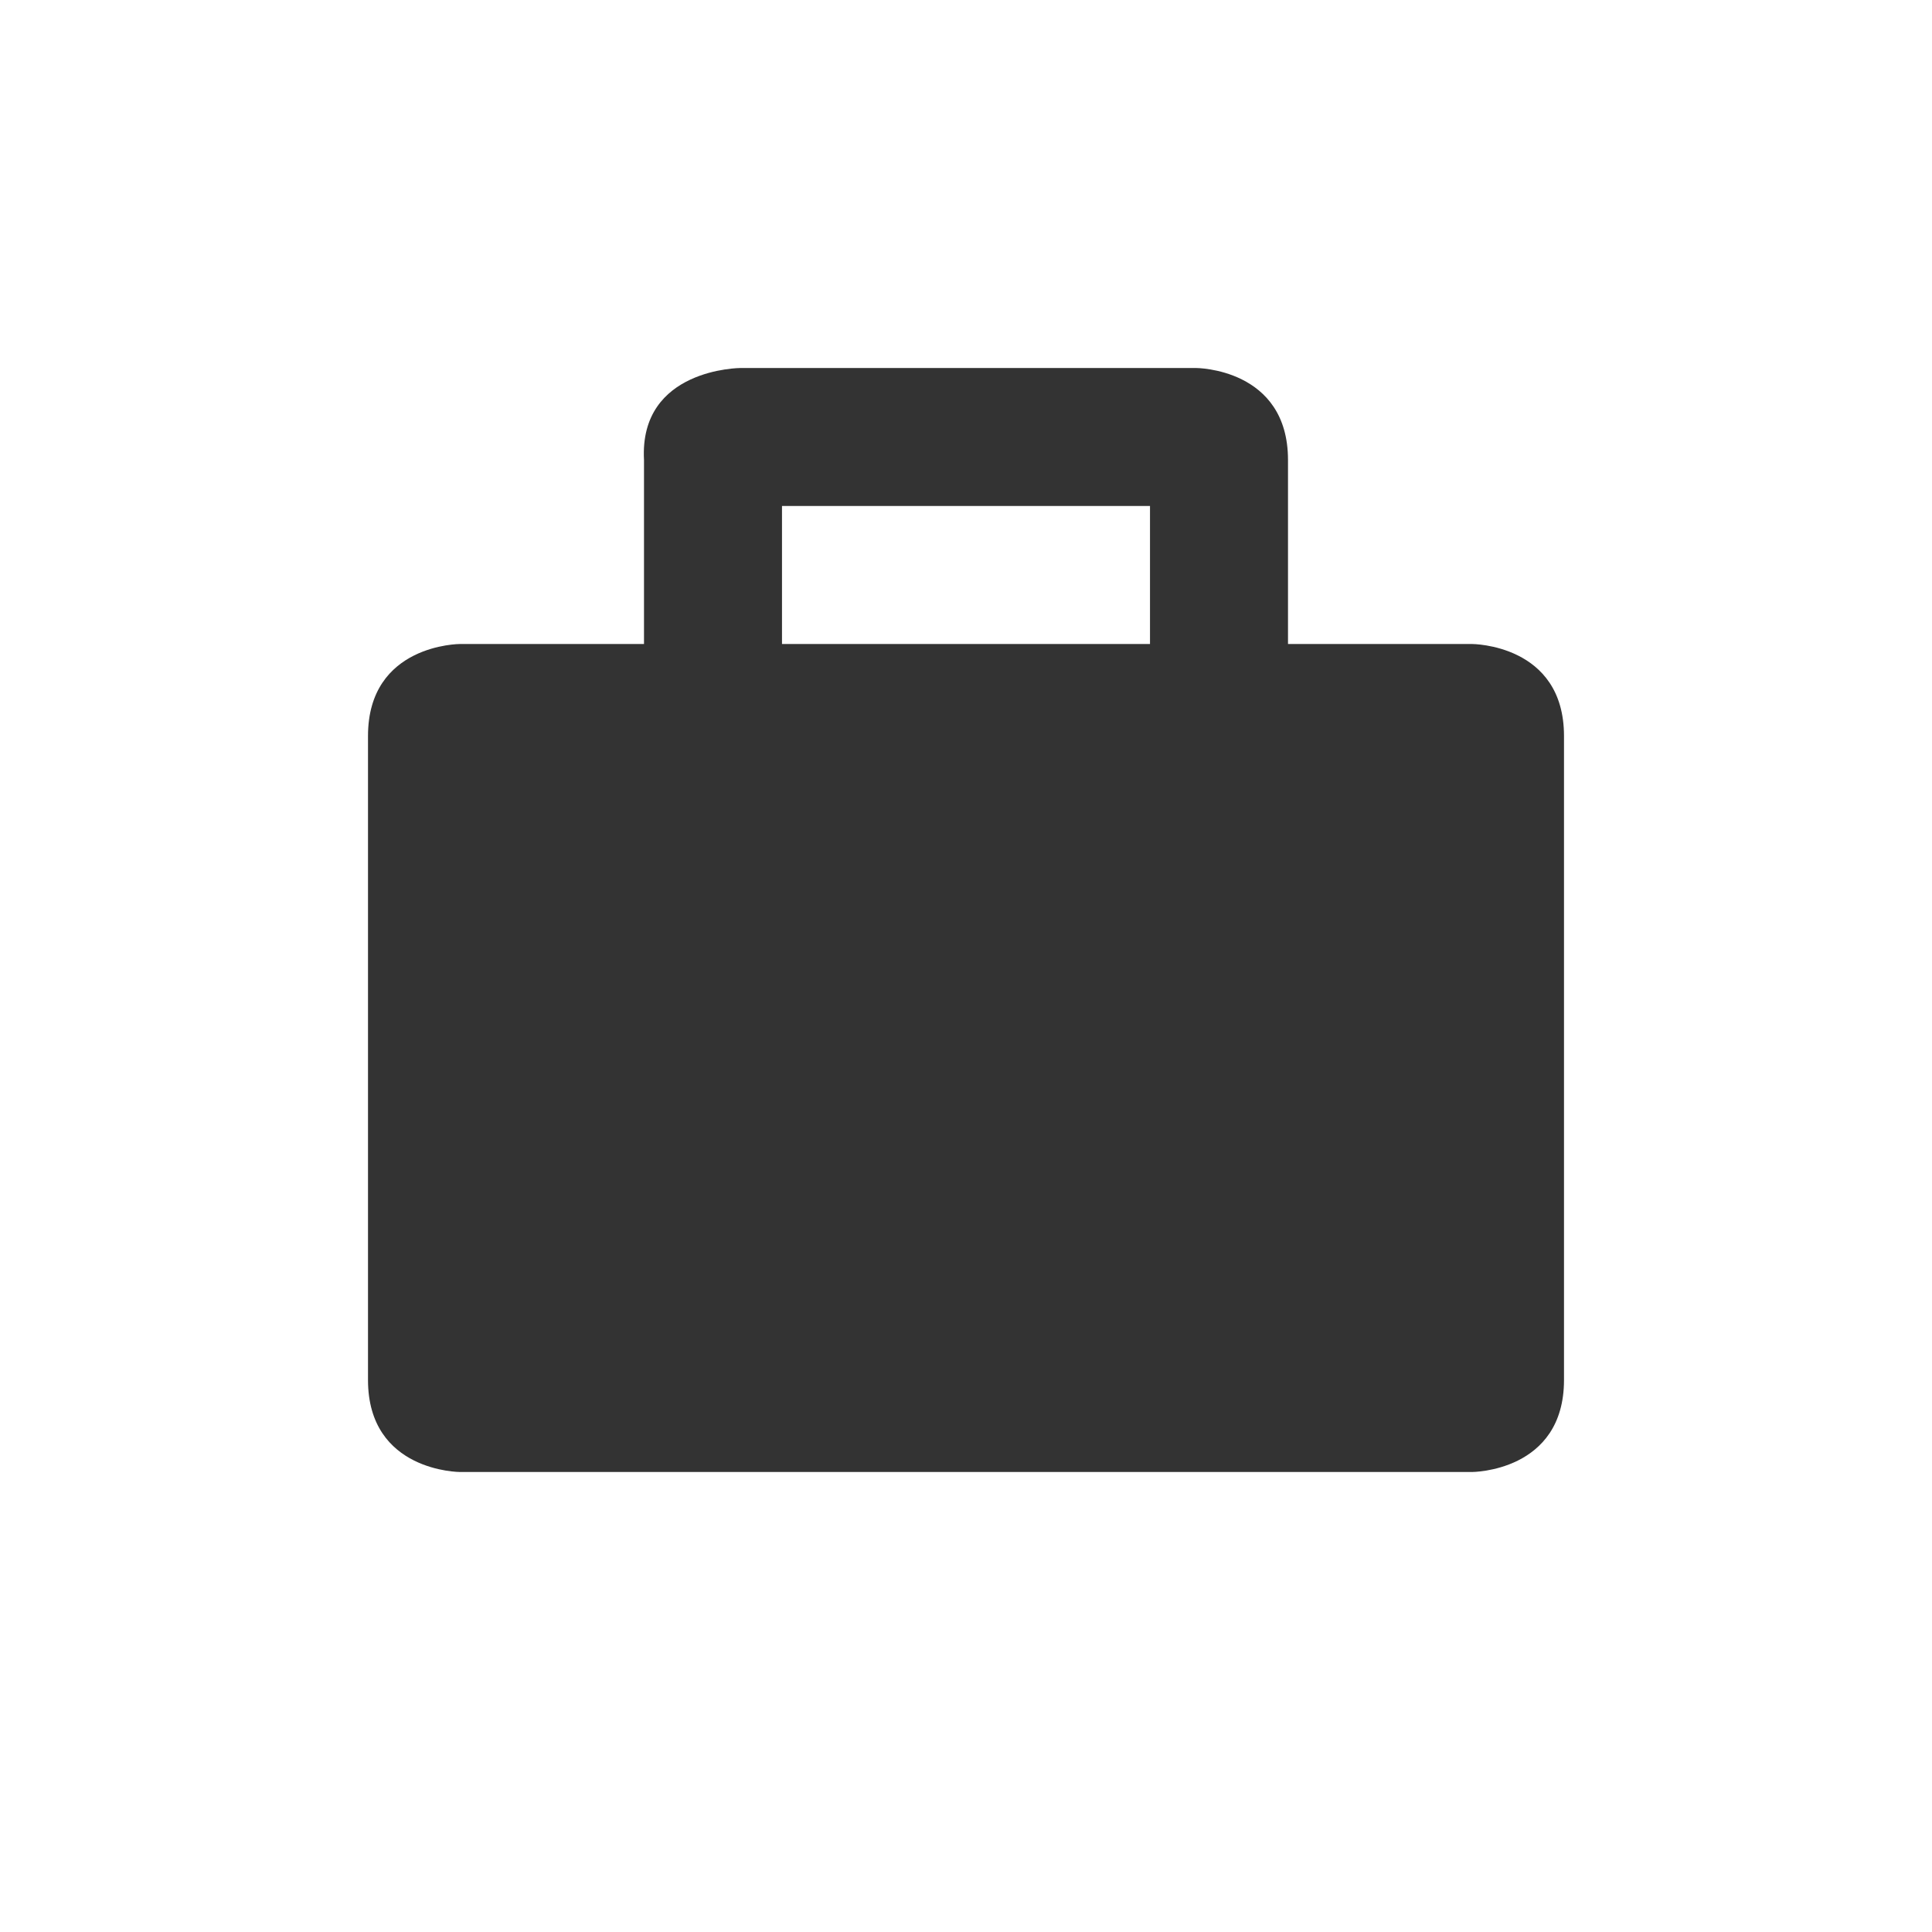 <svg xmlns="http://www.w3.org/2000/svg" viewBox="0 0 21 21" height="21" width="21"><title>suitcase_15.svg</title><rect fill="none" x="0" y="0" width="21" height="21"></rect><path fill="#333" transform="translate(3 3)" d="M11,4V2c0-1-1-1-1-1H5.05
	c0,0-1.104,0.002-1.05,1v2H2c0,0-1,0-1,1v7c0,1,1,1,1,1h11c0,0,1,0,1-1V5c0-1-1-1-1-1H11z M5.5,2.5h4V4h-4V2.5z"></path></svg>
